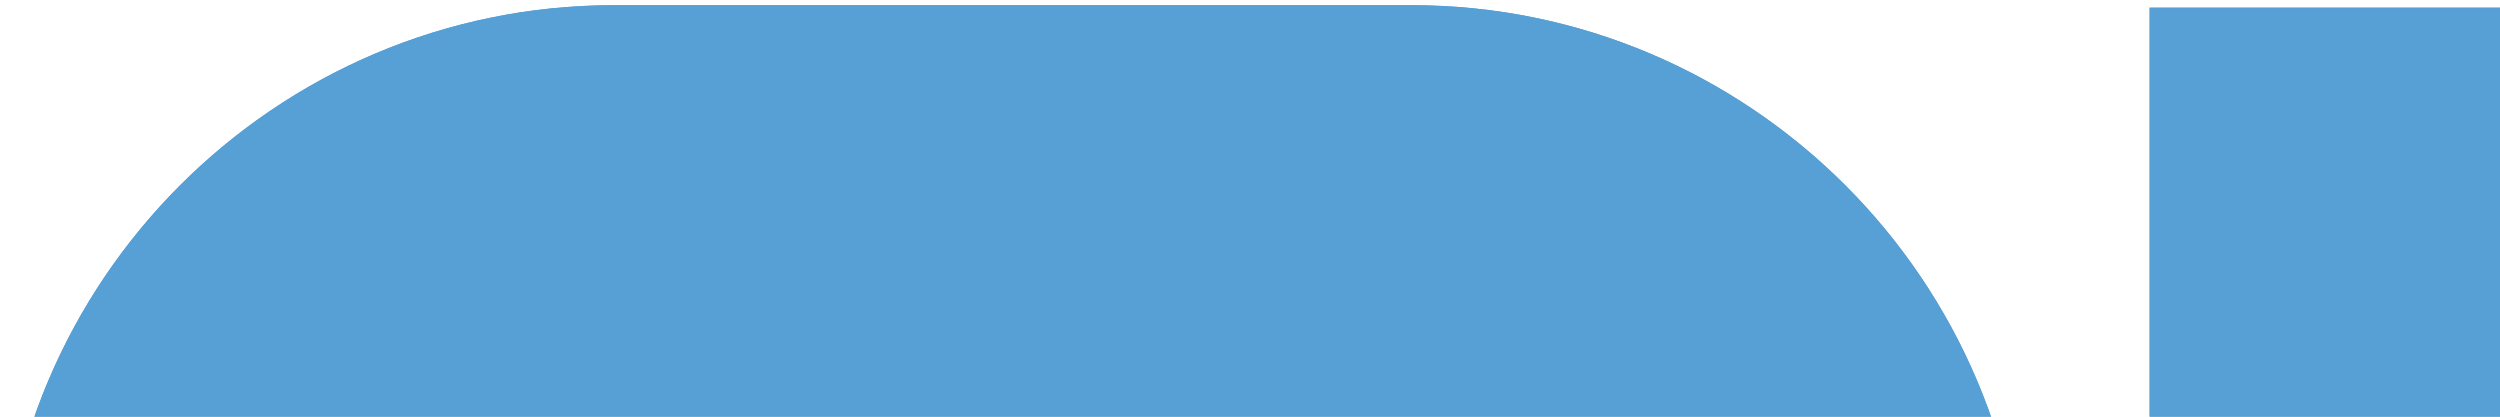<svg viewBox="0 0 300 50"><g transform="matrix(1,0,0,1,-102.501,-619.619)"><g id="Layer 1" transform="matrix(4.167,0,0,4.167,0,0)"><path d="M456.6,166.561L456.6,148.709L416.459,148.709C416.414,148.709 416.362,148.713 416.303,148.713L415.961,148.713C410.756,148.713 406.073,150.975 402.836,154.563C400.004,157.701 398.28,161.848 398.28,166.395L398.28,167.961C398.559,171.285 399.741,174.346 401.606,176.895C401.635,176.939 401.664,176.988 401.694,177.032C401.928,177.334 402.157,177.629 402.407,177.918C404.604,180.526 407.553,182.489 410.912,183.479C412.495,183.944 414.174,184.192 415.903,184.192L438.92,184.192C441.664,184.192 443.895,186.389 443.973,189.114C443.895,191.633 441.987,193.704 439.516,193.997L415.952,193.997C413.881,193.997 412.104,192.743 411.323,190.95C411.284,190.872 411.245,190.784 411.225,190.696C411.205,190.647 411.186,190.598 411.17,190.549C411.02,190.096 410.926,189.618 410.916,189.114C410.916,189.143 410.916,189.182 410.912,189.202C410.912,189.114 410.903,189.026 410.903,188.938L410.903,188.772L398.276,188.772L398.276,206.629L414.819,206.629C415.194,206.653 415.58,206.663 415.961,206.663L438.92,206.663C447.748,206.663 455.092,200.155 456.391,191.682C456.528,190.848 456.596,189.983 456.596,189.114C456.596,187.909 456.463,186.731 456.215,185.598C455.61,182.684 454.272,180.032 452.416,177.847C449.174,174.012 444.33,171.565 438.92,171.565L438.881,171.565L415.961,171.565L415.912,171.565L415.903,171.565C413.373,171.565 411.284,169.7 410.912,167.281L410.912,166.395C410.912,163.612 413.178,161.34 415.961,161.34L438.92,161.34C439.379,161.34 439.829,161.405 440.248,161.524C440.268,161.524 440.278,161.529 440.297,161.534C440.428,161.571 440.551,161.612 440.672,161.659C440.698,161.663 440.711,161.675 440.737,161.682C440.858,161.729 440.965,161.778 441.088,161.834C441.112,161.844 441.127,161.851 441.151,161.864C441.264,161.922 441.381,161.983 441.489,162.049C441.502,162.059 441.518,162.069 441.537,162.079C441.649,162.147 441.766,162.219 441.87,162.297C441.879,162.305 441.879,162.307 441.889,162.31C442.948,163.084 443.705,164.27 443.901,165.625C443.94,165.874 443.973,166.131 443.973,166.389L443.973,166.561L456.6,166.561" style="fill:rgb(86,160,213);fill-rule:nonzero;"/><path d="M388.725,170.039L388.725,166.475L388.725,166.457C388.725,163.682 390.991,161.421 393.764,161.421L394.051,161.421L394.051,148.867L388.725,148.867L376.092,148.867L370.766,148.867L370.766,161.421L371.039,161.421C373.813,161.421 376.088,163.682 376.092,166.457L376.092,188.918C376.088,191.711 373.813,193.963 371.039,193.963L353.832,193.963C351.043,193.963 348.784,191.691 348.784,188.908L348.784,166.475C348.784,163.686 351.043,161.421 353.832,161.421L354.11,161.421L354.11,148.867L336.157,148.867L336.157,188.908C336.157,198.66 344.08,206.59 353.832,206.59L370.873,206.59L370.873,206.613L393.94,206.613L393.94,193.982L393.764,193.982C391,193.982 388.725,191.721 388.725,188.947L388.725,188.908L388.725,170.039" style="fill:rgb(86,160,213);fill-rule:nonzero;"/><path d="M328.92,204.829C327.799,205.957 327.799,207.783 328.92,208.911L331.516,211.489C332.633,212.617 334.463,212.617 335.587,211.489L338.233,208.847C339.361,207.729 339.361,205.903 338.233,204.775L335.651,202.186C334.524,201.058 332.687,201.058 331.569,202.186L328.92,204.829" style="fill:rgb(86,160,213);fill-rule:nonzero;"/><path d="M290.854,148.838C281.108,148.838 273.172,156.77 273.172,166.516L273.172,188.973C273.172,198.723 281.108,206.652 290.854,206.652L313.817,206.652C323.559,206.652 331.493,198.723 331.493,188.973L331.493,166.516C331.493,156.77 323.559,148.838 313.817,148.838L290.854,148.838M285.795,188.973L285.795,166.516C285.795,163.733 288.071,161.47 290.854,161.47L313.817,161.47C316.606,161.47 318.862,163.733 318.862,166.516L318.862,188.973C318.862,191.76 316.606,194.026 313.817,194.026L290.854,194.026C288.071,194.026 285.795,191.76 285.795,188.973" style="fill:rgb(86,160,213);fill-rule:nonzero;"/><path d="M250.844,148.846L250.844,161.475L251.01,161.475C253.803,161.475 256.069,163.742 256.069,166.526L256.069,188.987C256.069,191.77 253.803,194.035 251.01,194.035L250.727,194.035L250.727,206.662L268.696,206.662L268.696,188.987L268.696,148.846L250.844,148.846" style="fill:rgb(86,160,213);fill-rule:nonzero;"/><path d="M228.549,148.936L211.505,148.936L211.505,148.918L206.287,148.918L193.658,148.918L188.436,148.918L188.436,161.548L188.608,161.548C191.383,161.548 193.649,163.799 193.658,166.578L193.658,189.065C193.649,191.848 191.385,194.11 188.608,194.11L188.324,194.11L188.324,206.663L211.619,206.663L211.619,194.11L211.334,194.11C208.559,194.11 206.295,191.848 206.287,189.065L206.287,189.055L206.287,166.602C206.295,163.827 208.559,161.571 211.334,161.571L228.549,161.571C231.332,161.571 233.602,163.833 233.602,166.617L233.602,189.055L233.592,189.055C233.592,191.838 231.332,194.11 228.549,194.11L228.263,194.11L228.263,206.663L246.225,206.663L246.225,206.571L246.229,206.571L246.229,166.617C246.229,156.868 238.299,148.936 228.549,148.936" style="fill:rgb(86,160,213);fill-rule:nonzero;"/><path d="M184.236,189.055L184.236,166.617C184.236,156.867 176.299,148.936 166.556,148.936L149.346,148.936C145.023,148.936 141.052,150.503 137.976,153.088C134.906,150.503 130.938,148.936 126.615,148.936L109.576,148.936L109.576,148.918L104.353,148.918L91.724,148.918L86.502,148.918L86.502,161.548L86.671,161.548C89.457,161.548 91.716,163.807 91.724,166.584L91.724,166.612L91.722,166.617L91.722,185.487L91.724,185.487L91.724,189.065C91.716,191.848 89.457,194.11 86.671,194.11L86.392,194.11L86.392,206.662L109.683,206.662L109.683,194.11L109.402,194.11C106.627,194.11 104.359,191.848 104.353,189.065L104.353,189.055L104.353,166.602C104.359,163.826 106.627,161.571 109.402,161.571L126.615,161.571C129.395,161.571 131.654,163.826 131.664,166.602L131.664,189.719C131.336,192.19 129.224,194.11 126.666,194.11L126.381,194.11L126.381,206.662L144.343,206.662L144.343,189.055L144.298,189.055L144.298,166.617L144.298,166.597C144.304,163.821 146.568,161.571 149.346,161.571L166.556,161.571C169.341,161.571 171.609,163.833 171.609,166.617L171.609,189.719C171.283,192.19 169.164,194.11 166.599,194.11L166.322,194.11L166.322,206.662L184.285,206.662L184.285,189.055L184.236,189.055" style="fill:rgb(86,160,213);fill-rule:nonzero;"/><path d="M42.281,148.846C32.535,148.846 24.6,156.778 24.6,166.526L24.6,188.987C24.6,198.729 32.535,206.662 42.281,206.662L65.242,206.662C74.988,206.662 82.924,198.729 82.924,188.987L82.924,166.526C82.924,156.778 74.988,148.846 65.242,148.846L42.281,148.846M37.23,188.987L37.23,166.526C37.23,163.742 39.496,161.475 42.281,161.475L65.242,161.475C68.023,161.475 70.294,163.742 70.294,166.526L70.294,188.987C70.294,191.77 68.023,194.035 65.242,194.035L42.281,194.035C39.496,194.035 37.23,191.77 37.23,188.987" style="fill:rgb(86,160,213);fill-rule:nonzero;"/><path d="M456.6,166.561L456.6,148.709L416.459,148.709C416.414,148.709 416.362,148.713 416.303,148.713L415.961,148.713C410.756,148.713 406.073,150.975 402.836,154.563C400.004,157.701 398.28,161.848 398.28,166.395L398.28,167.961C398.559,171.285 399.741,174.346 401.606,176.895C401.635,176.939 401.664,176.988 401.694,177.032C401.928,177.334 402.157,177.629 402.407,177.918C404.604,180.526 407.553,182.489 410.912,183.479C412.495,183.944 414.174,184.192 415.903,184.192L438.92,184.192C441.664,184.192 443.895,186.389 443.973,189.114C443.895,191.633 441.987,193.704 439.516,193.997L415.952,193.997C413.881,193.997 412.104,192.743 411.323,190.95C411.284,190.872 411.245,190.784 411.225,190.696C411.205,190.647 411.186,190.598 411.17,190.549C411.02,190.096 410.926,189.618 410.916,189.114C410.916,189.143 410.916,189.182 410.912,189.202C410.912,189.114 410.903,189.026 410.903,188.938L410.903,188.772L398.276,188.772L398.276,206.629L414.819,206.629C415.194,206.653 415.58,206.663 415.961,206.663L438.92,206.663C447.748,206.663 455.092,200.155 456.391,191.682C456.528,190.848 456.596,189.983 456.596,189.114C456.596,187.909 456.463,186.731 456.215,185.598C455.61,182.684 454.272,180.032 452.416,177.847C449.174,174.012 444.33,171.565 438.92,171.565L438.881,171.565L415.961,171.565L415.912,171.565L415.903,171.565C413.373,171.565 411.284,169.7 410.912,167.281L410.912,166.395C410.912,163.612 413.178,161.34 415.961,161.34L438.92,161.34C439.379,161.34 439.829,161.405 440.248,161.524C440.268,161.524 440.278,161.529 440.297,161.534C440.428,161.571 440.551,161.612 440.672,161.659C440.698,161.663 440.711,161.675 440.737,161.682C440.858,161.729 440.965,161.778 441.088,161.834C441.112,161.844 441.127,161.851 441.151,161.864C441.264,161.922 441.381,161.983 441.489,162.049C441.502,162.059 441.518,162.069 441.537,162.079C441.649,162.147 441.766,162.219 441.87,162.297C441.879,162.305 441.879,162.307 441.889,162.31C442.948,163.084 443.705,164.27 443.901,165.625C443.94,165.874 443.973,166.131 443.973,166.389L443.973,166.561L456.6,166.561" style="fill:rgb(86,160,213);fill-rule:nonzero;"/><path d="M388.725,170.039L388.725,166.475L388.725,166.457C388.725,163.682 390.991,161.421 393.764,161.421L394.051,161.421L394.051,148.867L388.725,148.867L376.092,148.867L370.766,148.867L370.766,161.421L371.039,161.421C373.813,161.421 376.088,163.682 376.092,166.457L376.092,188.918C376.088,191.711 373.813,193.963 371.039,193.963L353.832,193.963C351.043,193.963 348.784,191.691 348.784,188.908L348.784,166.475C348.784,163.686 351.043,161.421 353.832,161.421L354.11,161.421L354.11,148.867L336.157,148.867L336.157,188.908C336.157,198.66 344.08,206.59 353.832,206.59L370.873,206.59L370.873,206.613L393.94,206.613L393.94,193.982L393.764,193.982C391,193.982 388.725,191.721 388.725,188.947L388.725,188.908L388.725,170.039" style="fill:rgb(86,160,213);fill-rule:nonzero;"/><path d="M328.92,204.829C327.799,205.957 327.799,207.783 328.92,208.911L331.516,211.489C332.633,212.617 334.463,212.617 335.587,211.489L338.233,208.847C339.361,207.729 339.361,205.903 338.233,204.775L335.651,202.186C334.524,201.058 332.687,201.058 331.569,202.186L328.92,204.829" style="fill:rgb(86,160,213);fill-rule:nonzero;"/><path d="M290.854,148.838C281.108,148.838 273.172,156.77 273.172,166.516L273.172,188.973C273.172,198.723 281.108,206.652 290.854,206.652L313.817,206.652C323.559,206.652 331.493,198.723 331.493,188.973L331.493,166.516C331.493,156.77 323.559,148.838 313.817,148.838L290.854,148.838M285.795,188.973L285.795,166.516C285.795,163.733 288.071,161.47 290.854,161.47L313.817,161.47C316.606,161.47 318.862,163.733 318.862,166.516L318.862,188.973C318.862,191.76 316.606,194.026 313.817,194.026L290.854,194.026C288.071,194.026 285.795,191.76 285.795,188.973" style="fill:rgb(86,160,213);fill-rule:nonzero;"/><path d="M250.844,148.846L250.844,161.475L251.01,161.475C253.803,161.475 256.069,163.742 256.069,166.526L256.069,188.987C256.069,191.77 253.803,194.035 251.01,194.035L250.727,194.035L250.727,206.662L268.696,206.662L268.696,188.987L268.696,148.846L250.844,148.846" style="fill:rgb(86,160,213);fill-rule:nonzero;"/><path d="M228.549,148.936L211.505,148.936L211.505,148.918L206.287,148.918L193.658,148.918L188.436,148.918L188.436,161.548L188.608,161.548C191.383,161.548 193.649,163.799 193.658,166.578L193.658,189.065C193.649,191.848 191.385,194.11 188.608,194.11L188.324,194.11L188.324,206.663L211.619,206.663L211.619,194.11L211.334,194.11C208.559,194.11 206.295,191.848 206.287,189.065L206.287,189.055L206.287,166.602C206.295,163.827 208.559,161.571 211.334,161.571L228.549,161.571C231.332,161.571 233.602,163.833 233.602,166.617L233.602,189.055L233.592,189.055C233.592,191.838 231.332,194.11 228.549,194.11L228.263,194.11L228.263,206.663L246.225,206.663L246.225,206.571L246.229,206.571L246.229,166.617C246.229,156.868 238.299,148.936 228.549,148.936" style="fill:rgb(86,160,213);fill-rule:nonzero;"/><path d="M184.236,189.055L184.236,166.617C184.236,156.867 176.299,148.936 166.556,148.936L149.346,148.936C145.023,148.936 141.052,150.503 137.976,153.088C134.906,150.503 130.938,148.936 126.615,148.936L109.576,148.936L109.576,148.918L104.353,148.918L91.724,148.918L86.502,148.918L86.502,161.548L86.671,161.548C89.457,161.548 91.716,163.807 91.724,166.584L91.724,166.612L91.722,166.617L91.722,185.487L91.724,185.487L91.724,189.065C91.716,191.848 89.457,194.11 86.671,194.11L86.392,194.11L86.392,206.662L109.683,206.662L109.683,194.11L109.402,194.11C106.627,194.11 104.359,191.848 104.353,189.065L104.353,189.055L104.353,166.602C104.359,163.826 106.627,161.571 109.402,161.571L126.615,161.571C129.395,161.571 131.654,163.826 131.664,166.602L131.664,189.719C131.336,192.19 129.224,194.11 126.666,194.11L126.381,194.11L126.381,206.662L144.343,206.662L144.343,189.055L144.298,189.055L144.298,166.617L144.298,166.597C144.304,163.821 146.568,161.571 149.346,161.571L166.556,161.571C169.341,161.571 171.609,163.833 171.609,166.617L171.609,189.719C171.283,192.19 169.164,194.11 166.599,194.11L166.322,194.11L166.322,206.662L184.285,206.662L184.285,189.055L184.236,189.055" style="fill:rgb(86,160,213);fill-rule:nonzero;"/><path d="M42.281,148.846C32.535,148.846 24.6,156.778 24.6,166.526L24.6,188.987C24.6,198.729 32.535,206.662 42.281,206.662L65.242,206.662C74.988,206.662 82.924,198.729 82.924,188.987L82.924,166.526C82.924,156.778 74.988,148.846 65.242,148.846L42.281,148.846M37.23,188.987L37.23,166.526C37.23,163.742 39.496,161.475 42.281,161.475L65.242,161.475C68.023,161.475 70.294,163.742 70.294,166.526L70.294,188.987C70.294,191.77 68.023,194.035 65.242,194.035L42.281,194.035C39.496,194.035 37.23,191.77 37.23,188.987" style="fill:rgb(86,160,213);fill-rule:nonzero;"/></g></g></svg>